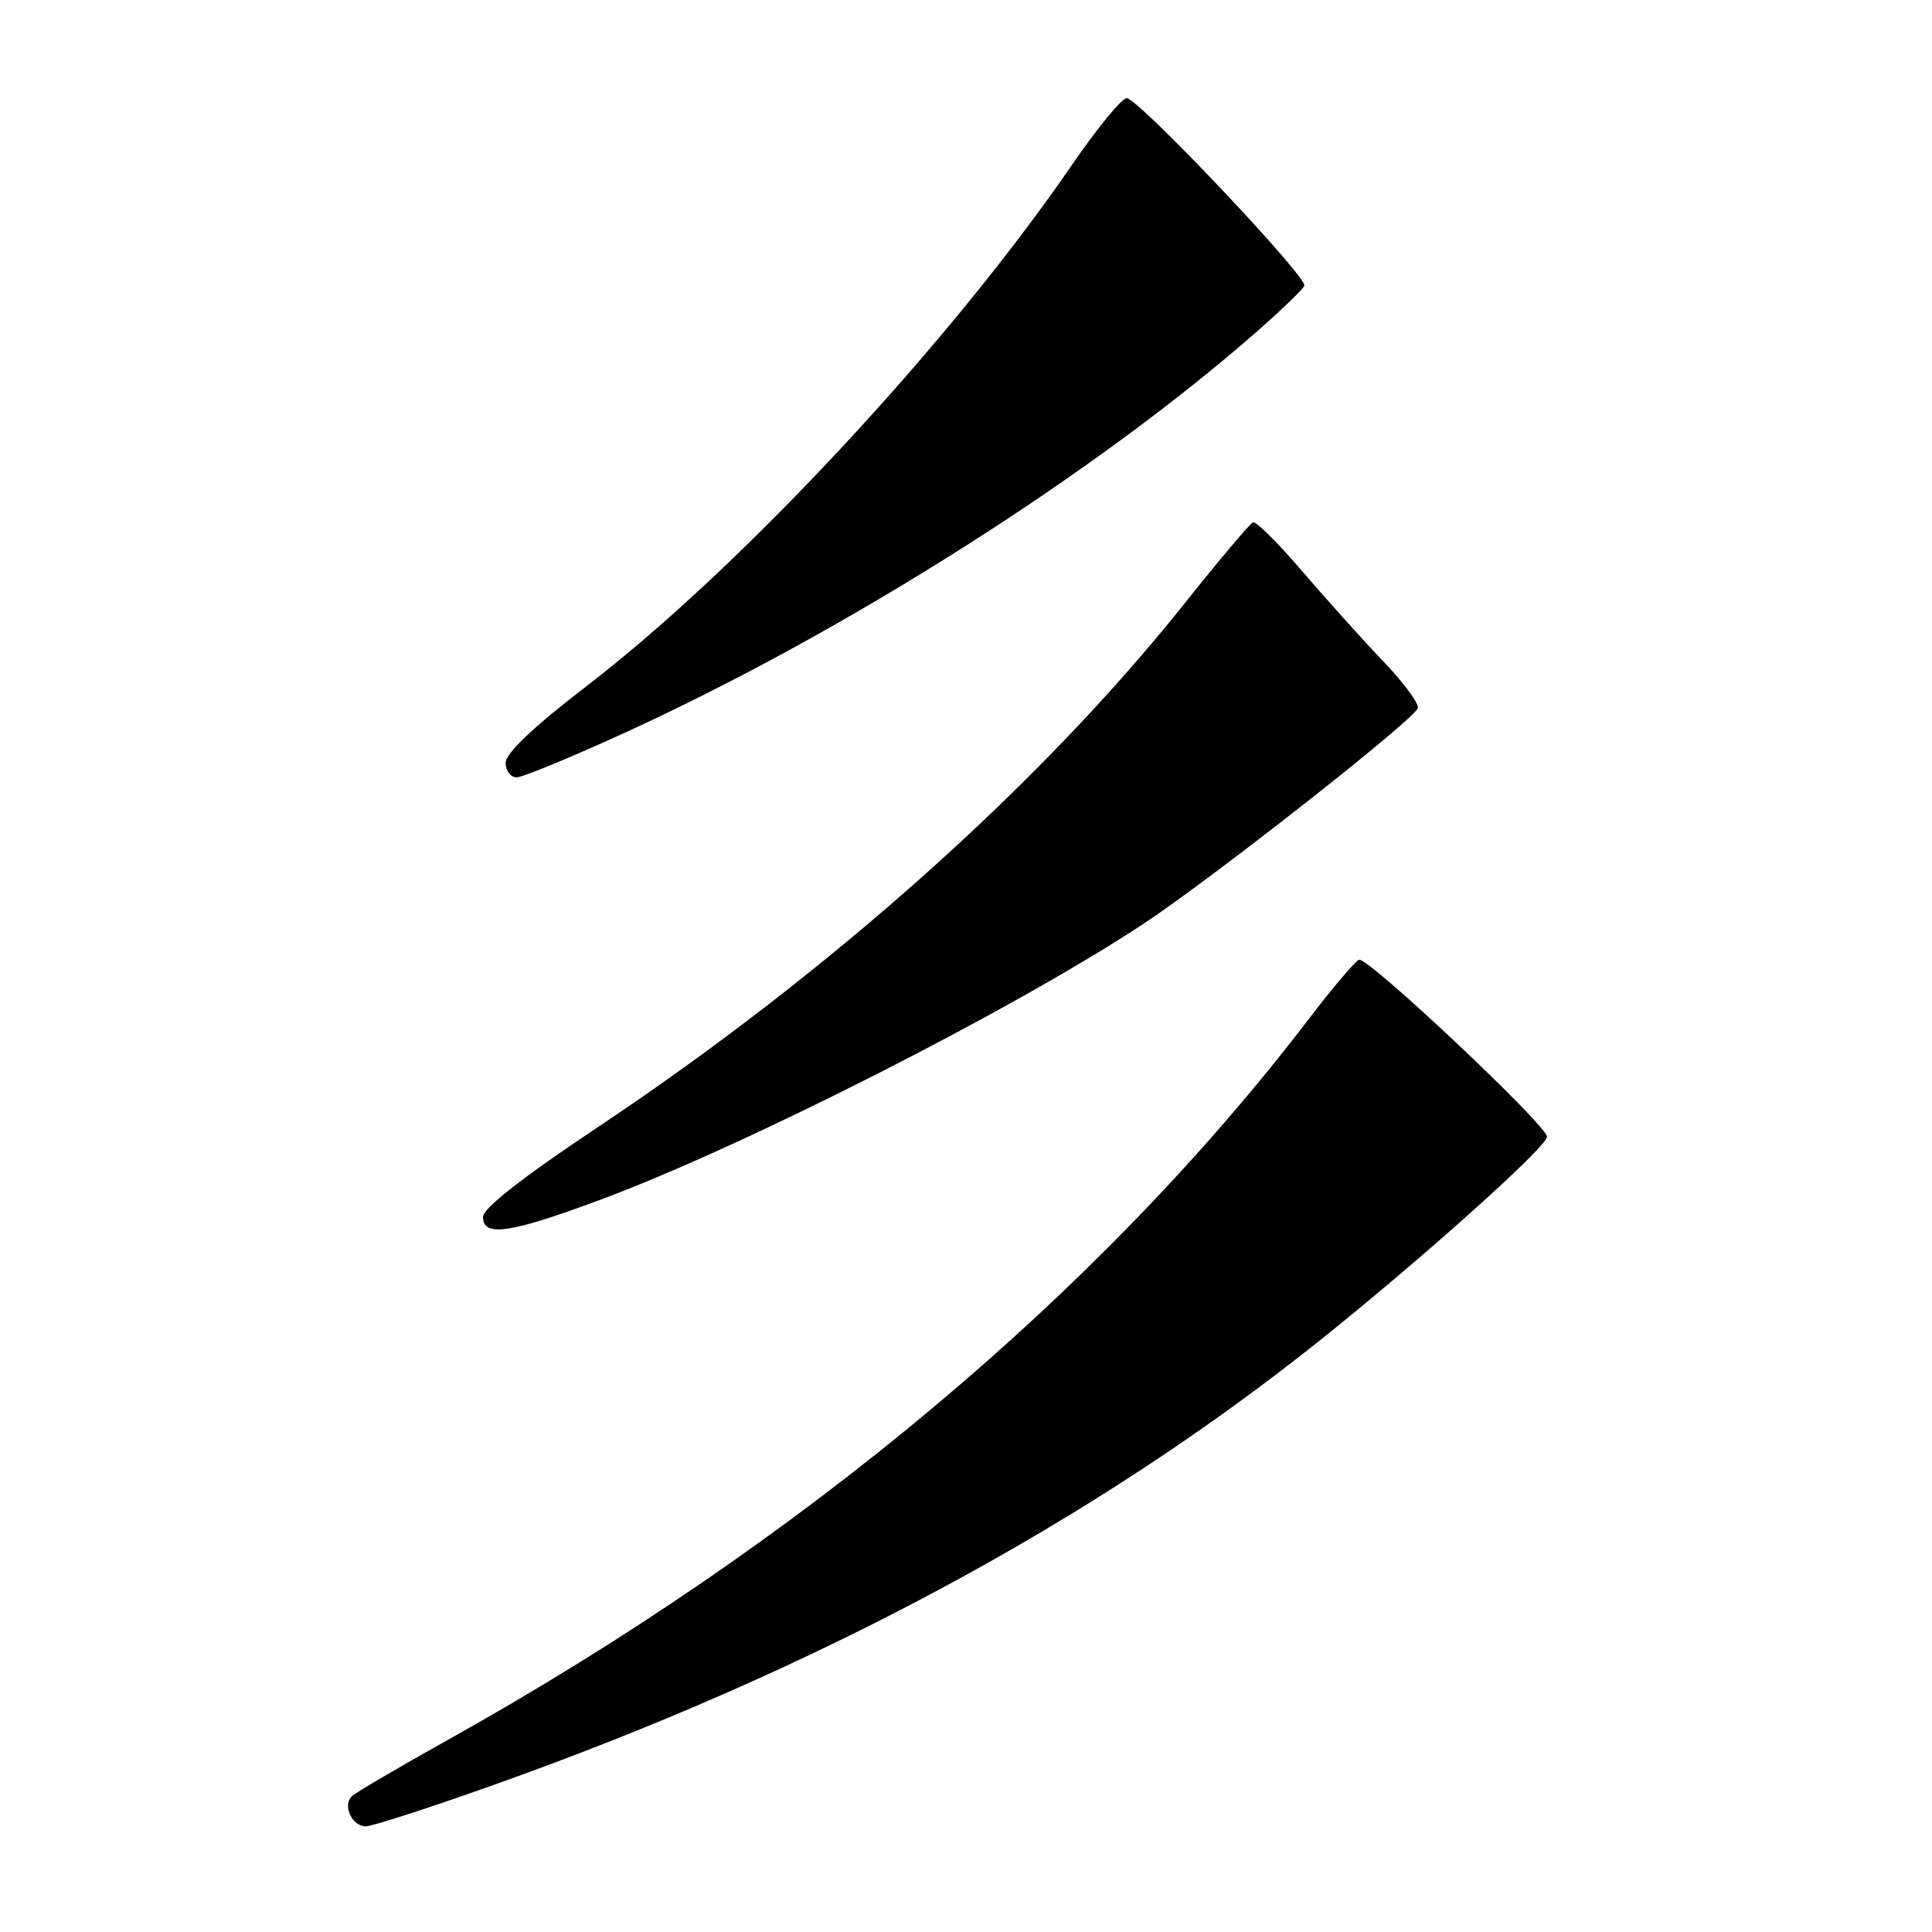 <?xml version="1.0" encoding="UTF-8" standalone="no"?>
<!DOCTYPE svg PUBLIC "-//W3C//DTD SVG 1.1//EN" "http://www.w3.org/Graphics/SVG/1.1/DTD/svg11.dtd" >
<svg xmlns="http://www.w3.org/2000/svg" xmlns:xlink="http://www.w3.org/1999/xlink" version="1.1" viewBox="0 0 256 256">
 <g >
 <path fill="currentColor"
d=" M 65.45 236.50 C 108.40 221.23 145.00 201.52 175.00 177.52 C 188.62 166.62 205.00 151.93 204.99 150.62 C 204.97 149.11 181.23 126.75 180.08 127.17 C 179.58 127.35 176.54 130.93 173.34 135.13 C 145.61 171.37 106.07 204.48 59.42 230.50 C 52.87 234.16 47.10 237.54 46.62 238.01 C 45.36 239.23 46.65 242.00 48.46 242.00 C 49.30 242.00 56.95 239.53 65.45 236.50 Z  M 79.61 158.95 C 98.75 151.83 134.32 133.76 151.50 122.42 C 160.56 116.44 187.31 95.42 187.87 93.84 C 188.07 93.27 186.02 90.48 183.31 87.65 C 180.60 84.82 175.77 79.44 172.57 75.71 C 169.37 71.97 166.43 69.05 166.03 69.21 C 165.63 69.37 161.53 74.22 156.93 80.00 C 137.80 103.99 109.92 128.87 79.25 149.33 C 69.27 155.98 64.00 160.10 64.00 161.25 C 64.00 163.96 67.55 163.44 79.61 158.95 Z  M 82.90 97.04 C 112.26 83.60 145.02 62.80 166.50 43.97 C 169.80 41.08 172.65 38.33 172.83 37.86 C 173.27 36.73 150.83 13.02 149.30 13.01 C 148.65 13.00 145.41 16.94 142.11 21.75 C 125.83 45.50 98.21 75.18 77.75 90.89 C 70.67 96.33 67.00 99.81 67.00 101.08 C 67.00 102.13 67.65 103.00 68.45 103.00 C 69.25 103.00 75.75 100.32 82.90 97.04 Z "/>
</g>
</svg>